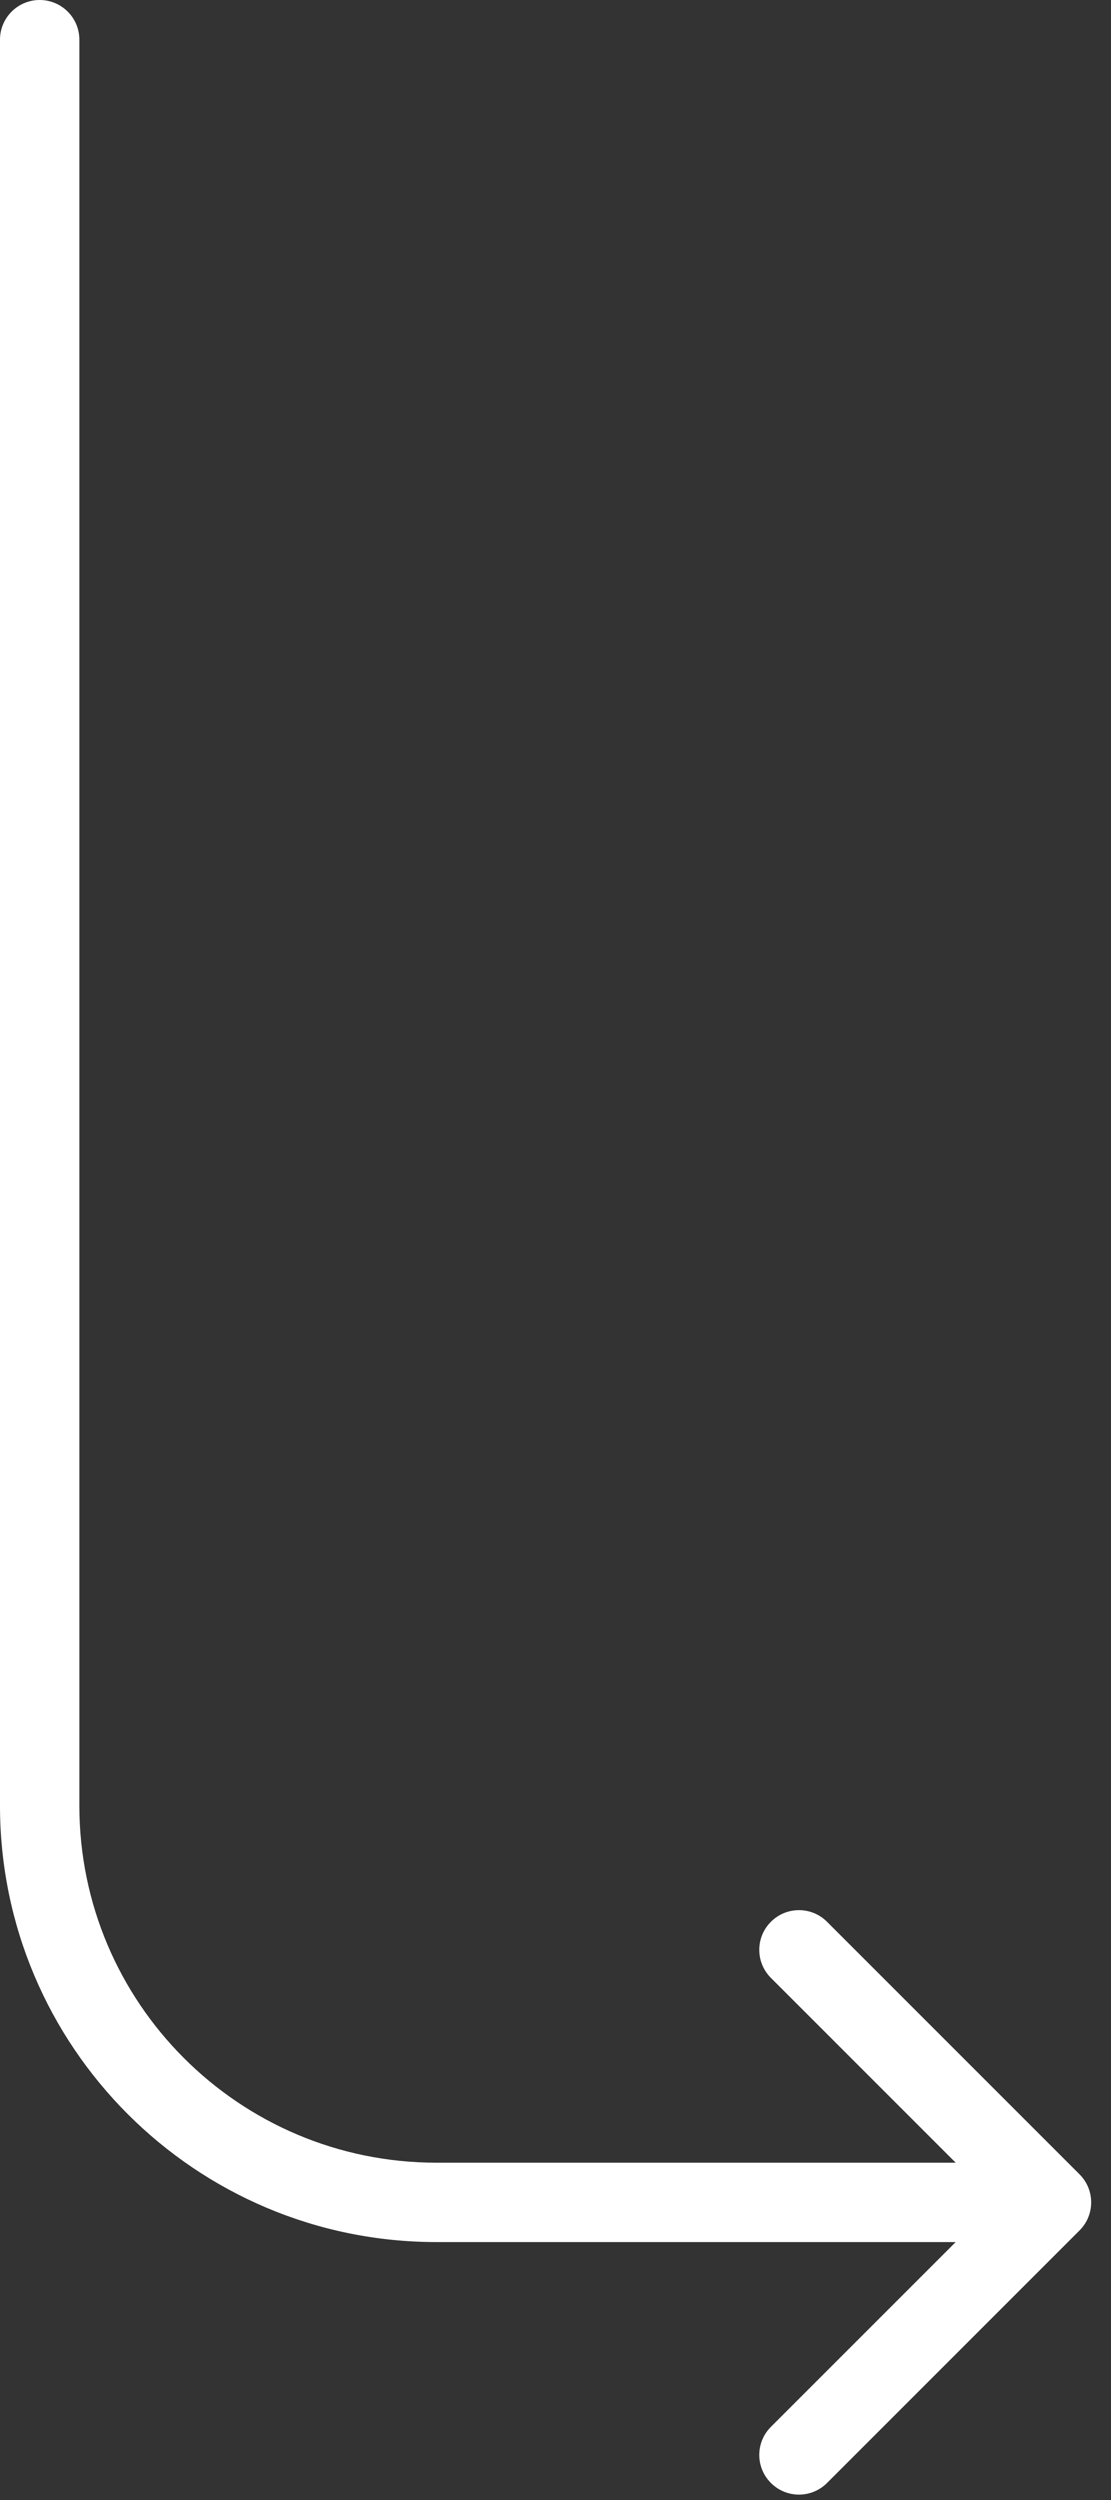 <svg width="28" height="63" viewBox="0 0 28 63" fill="none" xmlns="http://www.w3.org/2000/svg">
<rect x="0" y="0" width="28" height="63" fill="#333333" stroke="none"/>
<path d="M2 1C2 0.448 1.552 -1.09051e-06 1 -1.11465e-06C0.448 -1.13879e-06 -0 0.448 -0 1L2 1ZM27.207 56.207C27.598 55.817 27.598 55.183 27.207 54.793L20.843 48.429C20.453 48.038 19.82 48.038 19.429 48.429C19.038 48.819 19.038 49.453 19.429 49.843L25.086 55.5L19.429 61.157C19.038 61.547 19.038 62.181 19.429 62.571C19.82 62.962 20.453 62.962 20.843 62.571L27.207 56.207ZM-0 1L-0 45.5L2 45.5L2 1L-0 1ZM11 56.5L26.5 56.5L26.5 54.5L11 54.5L11 56.5ZM-0 45.5C-0 51.575 4.925 56.5 11 56.5L11 54.5C6.029 54.5 2 50.471 2 45.5L-0 45.5Z" fill="white"/>
</svg>
